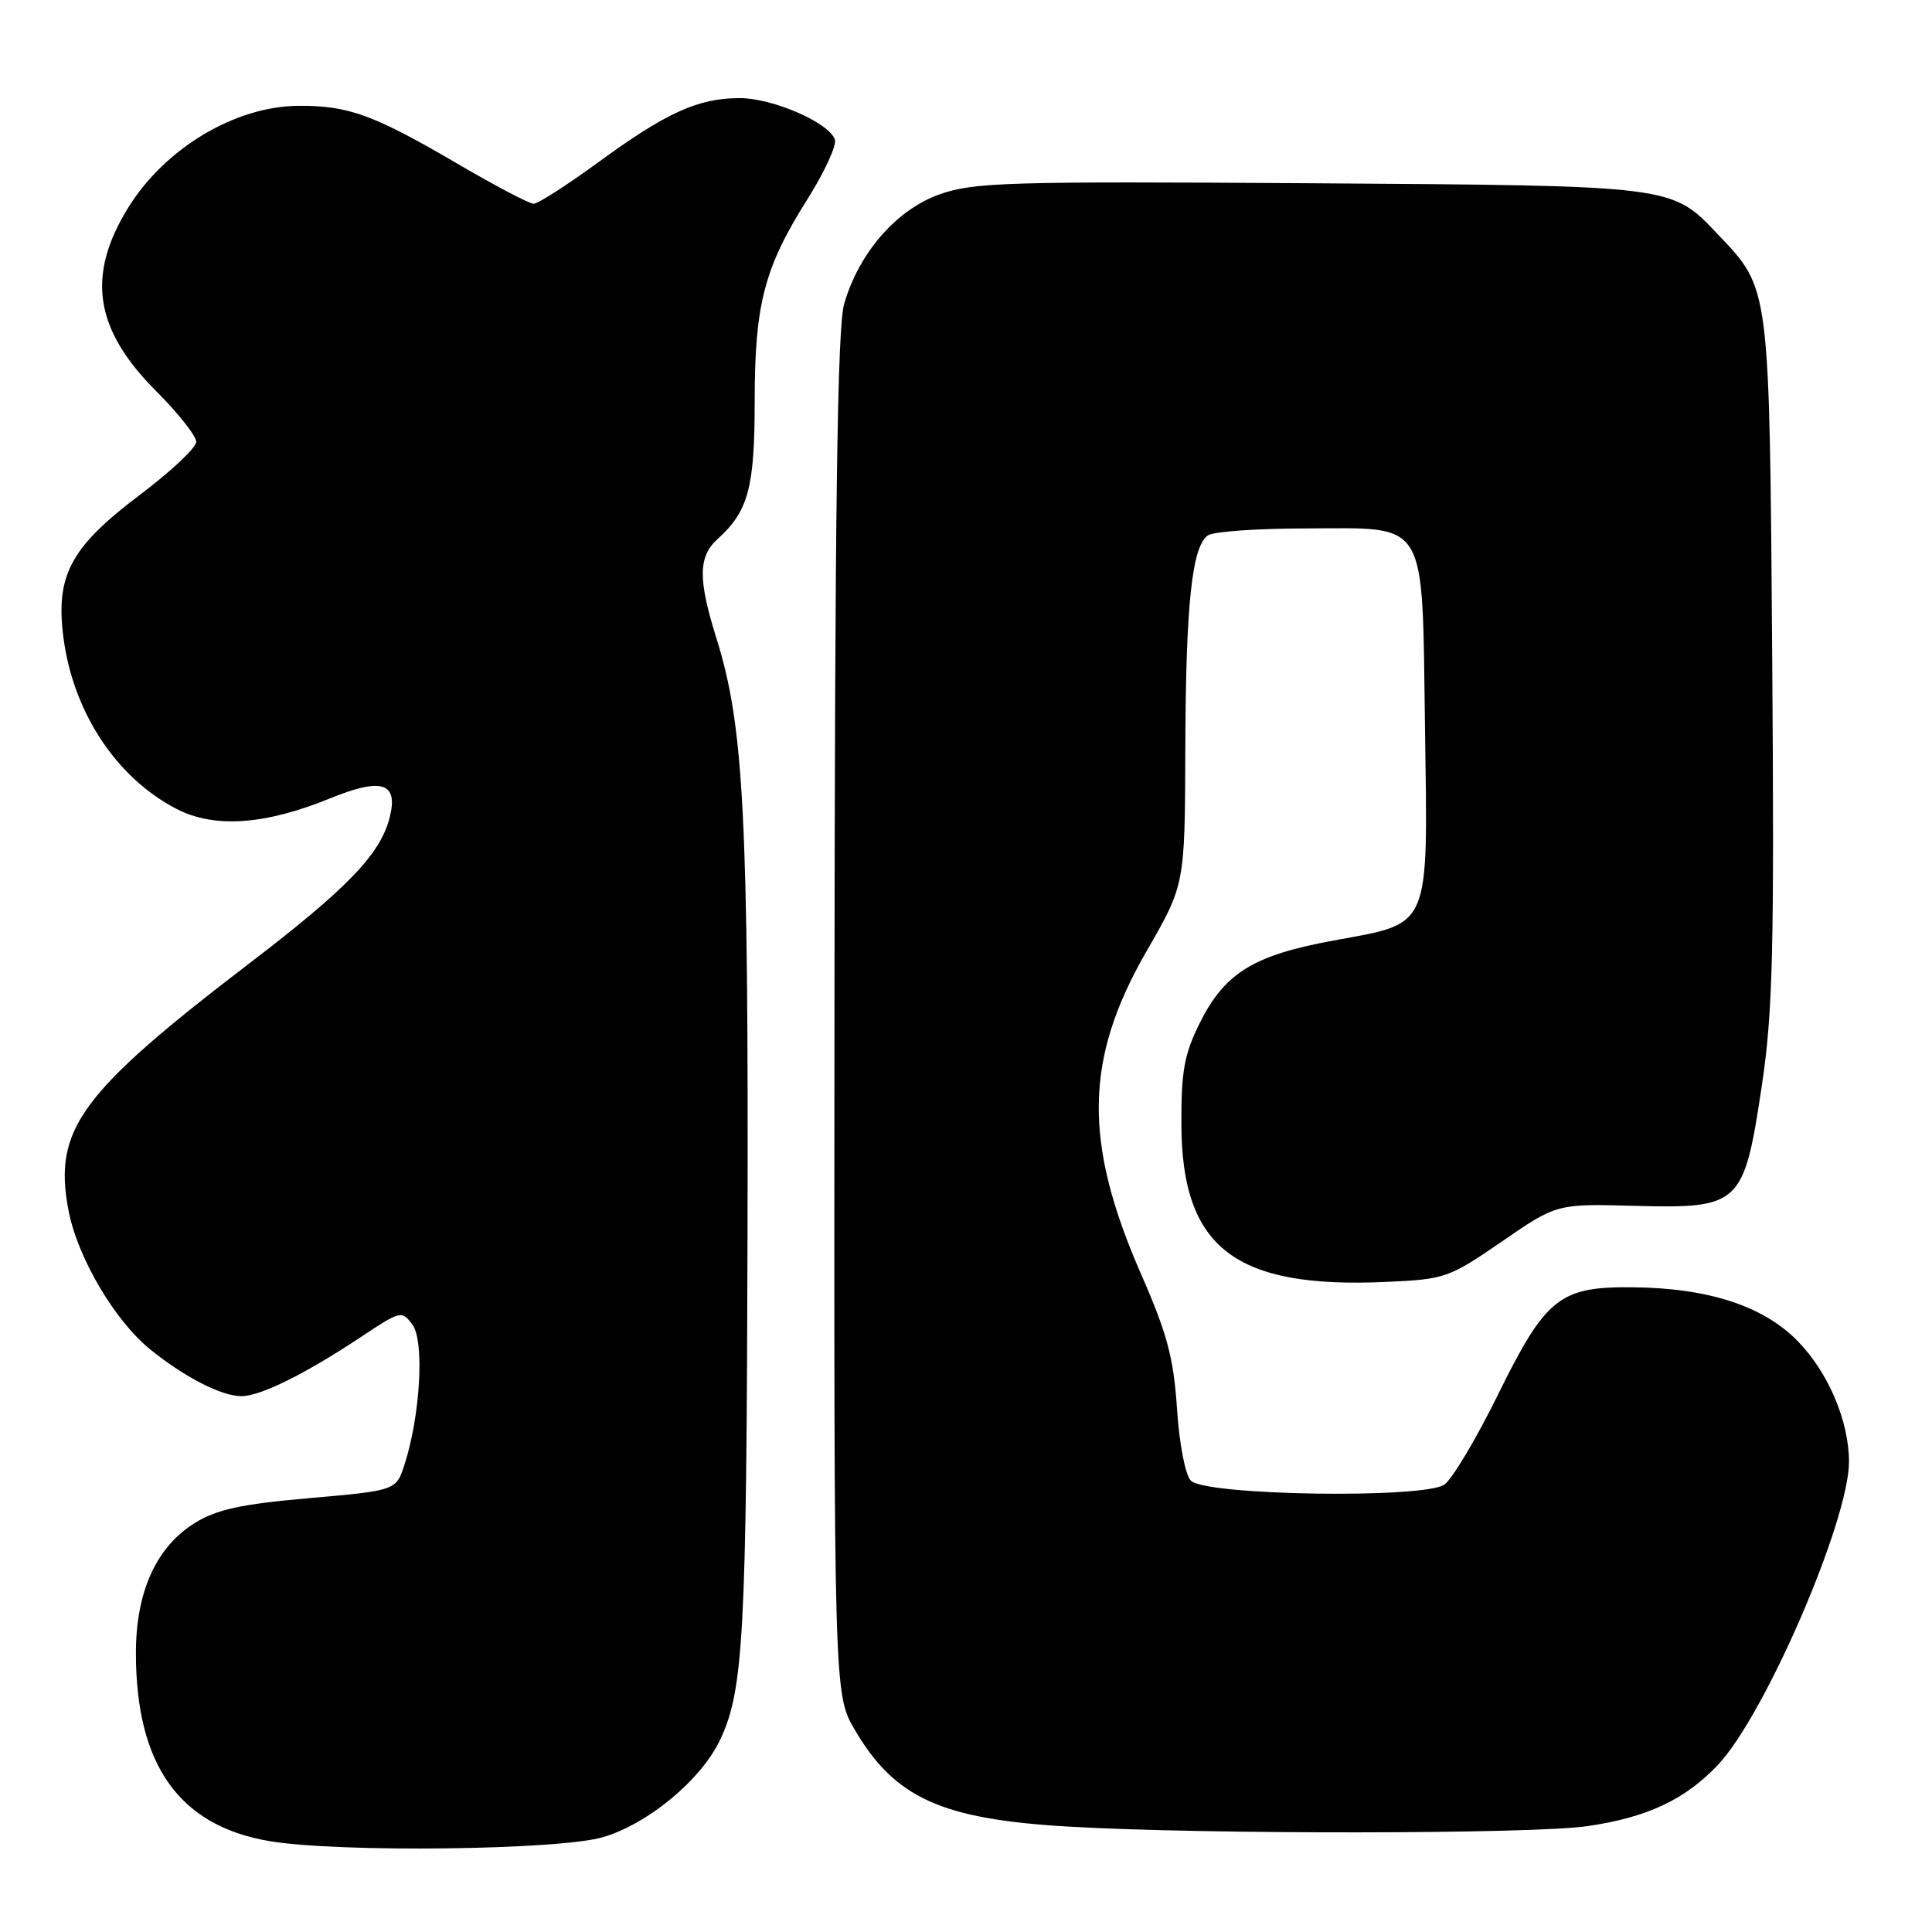 <?xml version="1.0" encoding="UTF-8" standalone="no"?>
<!DOCTYPE svg PUBLIC "-//W3C//DTD SVG 1.1//EN" "http://www.w3.org/Graphics/SVG/1.1/DTD/svg11.dtd" >
<svg xmlns="http://www.w3.org/2000/svg" xmlns:xlink="http://www.w3.org/1999/xlink" version="1.1" viewBox="0 0 256 256">
 <g >
 <path fill="currentColor"
d=" M 79.91 243.43 C 85.90 241.66 92.91 235.83 95.42 230.53 C 98.52 223.99 98.92 216.68 99.05 163.82 C 99.19 108.16 98.57 96.19 94.94 84.61 C 92.47 76.74 92.51 73.75 95.10 71.41 C 99.16 67.74 100.00 64.61 100.00 53.21 C 100.00 40.31 101.26 35.48 106.97 26.43 C 109.26 22.80 110.91 19.21 110.62 18.46 C 109.76 16.20 102.36 13.00 98.01 13.00 C 92.52 13.00 88.30 14.91 79.32 21.47 C 75.16 24.51 71.28 27.00 70.71 27.00 C 70.14 27.00 65.59 24.61 60.59 21.68 C 49.53 15.21 46.19 13.99 39.60 14.02 C 31.18 14.06 21.87 19.62 16.98 27.53 C 11.43 36.51 12.52 43.65 20.68 51.81 C 23.61 54.74 26.00 57.77 26.00 58.54 C 26.00 59.32 22.66 62.46 18.59 65.53 C 9.63 72.28 7.51 75.99 8.30 83.59 C 9.36 93.87 15.18 102.95 23.42 107.20 C 28.42 109.77 35.11 109.31 43.73 105.79 C 50.60 102.99 52.80 103.69 51.64 108.30 C 50.42 113.16 46.07 117.69 33.00 127.68 C 10.60 144.82 7.04 149.67 9.07 160.35 C 10.25 166.61 15.22 175.04 19.96 178.85 C 24.55 182.54 29.37 185.00 31.99 185.00 C 34.50 185.00 40.44 182.06 47.81 177.17 C 53.08 173.66 53.25 173.62 54.66 175.54 C 56.25 177.71 55.70 187.52 53.62 194.00 C 52.50 197.50 52.50 197.50 41.00 198.51 C 31.96 199.30 28.71 200.01 25.82 201.80 C 20.70 204.97 18.00 210.94 18.01 219.07 C 18.02 233.89 23.76 241.95 35.73 243.96 C 44.85 245.50 74.15 245.15 79.91 243.43 Z  M 210.29 241.98 C 218.25 240.83 223.28 238.47 227.65 233.84 C 233.87 227.25 245.00 201.50 245.00 193.70 C 245.00 188.31 242.26 181.85 238.21 177.71 C 233.66 173.04 226.38 170.67 216.32 170.57 C 206.63 170.48 204.83 171.92 198.41 184.96 C 195.61 190.64 192.46 195.93 191.41 196.70 C 188.83 198.61 159.77 198.18 157.80 196.20 C 157.06 195.46 156.27 191.38 155.96 186.67 C 155.51 179.92 154.66 176.73 151.23 168.90 C 143.51 151.30 143.69 140.31 151.93 126.03 C 157.00 117.24 157.00 117.24 157.06 99.37 C 157.12 79.94 157.94 72.28 160.11 70.91 C 160.87 70.43 166.72 70.02 173.10 70.02 C 189.37 69.99 188.42 68.39 188.82 96.41 C 189.20 123.40 189.70 122.24 176.73 124.62 C 166.12 126.56 162.30 128.91 159.00 135.50 C 156.92 139.68 156.51 141.90 156.54 149.00 C 156.60 165.36 163.64 170.77 183.68 169.86 C 191.49 169.51 191.99 169.33 199.02 164.50 C 206.28 159.50 206.28 159.50 216.66 159.78 C 230.58 160.15 231.08 159.67 233.44 143.93 C 234.91 134.13 235.11 126.07 234.83 87.50 C 234.46 37.65 234.55 38.35 227.70 31.13 C 221.43 24.52 222.12 24.61 173.50 24.28 C 133.63 24.02 129.03 24.15 124.53 25.74 C 118.79 27.77 113.80 33.50 111.85 40.29 C 110.95 43.43 110.62 67.43 110.57 134.50 C 110.50 224.50 110.50 224.50 113.27 229.22 C 118.59 238.26 124.72 241.04 141.50 242.03 C 159.30 243.08 202.93 243.04 210.29 241.98 Z "/>
</g>
</svg>